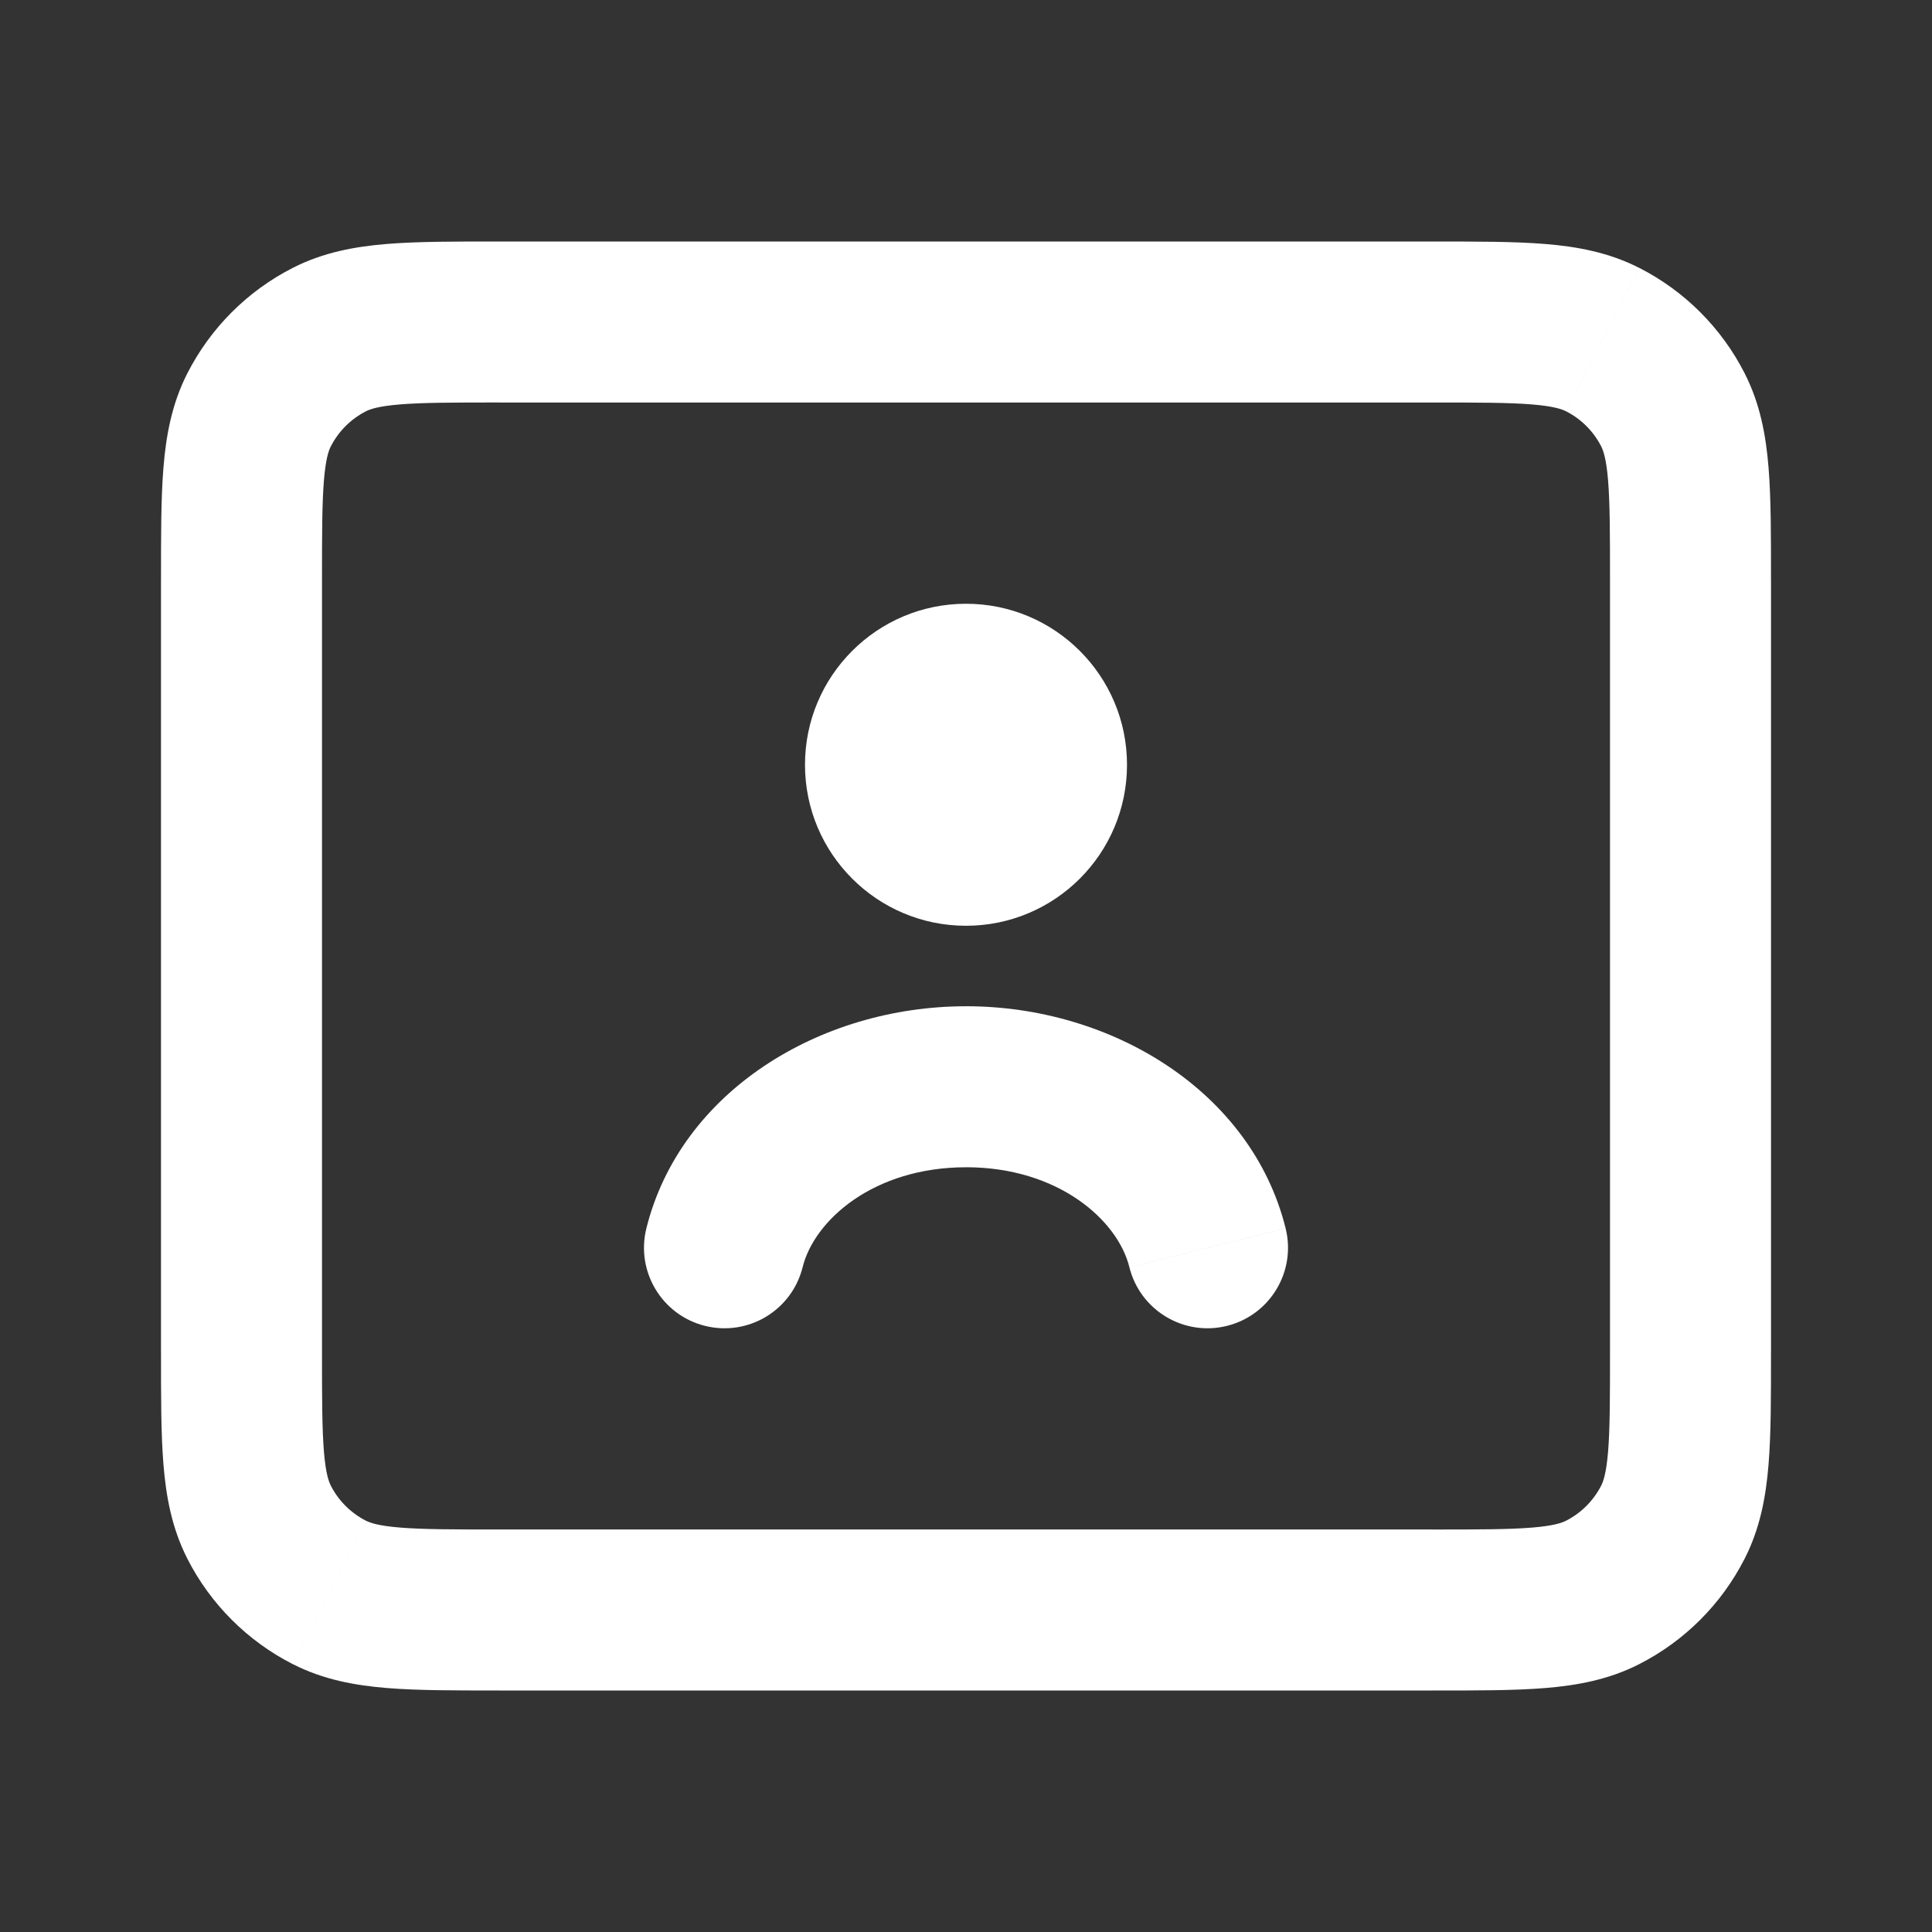 <?xml version="1.0" encoding="UTF-8"?>
<svg id="Layer_1" xmlns="http://www.w3.org/2000/svg" version="1.1" viewBox="0 0 800 800">
  <rect x="0" y="0" width="800" height="800" fill="#333333" stroke="none"/>
  <!-- Generator: Adobe Illustrator 29.6.1, SVG Export Plug-In . SVG Version: 2.1.1 Build 9)  -->
  <defs>
    <style>
      .st0 {
        fill: #fff;
      }
    </style>
  </defs>
  <path class="st0" d="M467.65,524.71c4.44,17.87,22.52,28.75,40.39,24.31,17.87-4.44,28.75-22.52,24.31-40.39l-64.7,16.08ZM267.65,508.63c-4.44,17.87,6.44,35.95,24.31,40.39,17.87,4.44,35.95-6.44,40.39-24.31l-64.7-16.08ZM400,283.33c-18.41,0-33.33,14.92-33.33,33.33s14.92,33.33,33.33,33.33v-66.67ZM400.33,350c18.41,0,33.33-14.92,33.33-33.33s-14.92-33.33-33.33-33.33v66.67ZM136.4,659.4l15.13-29.7-15.13,29.7ZM107.27,630.27l29.7-15.13-29.7,15.13ZM692.73,630.27l-29.7-15.13,29.7,15.13ZM663.6,659.4l-15.13-29.7,15.13,29.7ZM663.6,140.6l-15.13,29.7,15.13-29.7ZM692.73,169.73l-29.7,15.13,29.7-15.13ZM136.4,140.6l15.13,29.7-15.13-29.7ZM107.27,169.73l29.7,15.13-29.7-15.13ZM400,316.67v66.67c36.82,0,66.67-29.85,66.67-66.67h-66.67ZM400,316.67h-66.67c0,36.82,29.85,66.67,66.67,66.67v-66.67ZM400,316.67v-66.67c-36.82,0-66.67,29.85-66.67,66.67h66.67ZM400,316.67h66.67c0-36.82-29.85-66.67-66.67-66.67v66.67ZM400,483.33c38.17,0,62.8,21.85,67.65,41.37l64.7-16.08c-14.06-56.55-71.78-91.96-132.35-91.96v66.67ZM332.35,524.71c4.85-19.53,29.48-41.37,67.65-41.37v-66.67c-60.57,0-118.29,35.41-132.35,91.96l64.7,16.08ZM400,350h.33v-66.67h-.33v66.67ZM206.67,166.67h386.67v-66.67H206.67v66.67ZM666.67,240v320h66.67V240h-66.67ZM593.33,633.33H206.67v66.67h386.67v-66.67ZM133.33,560V240h-66.67v320h66.67ZM206.67,633.33c-19.22,0-31.63-.03-41.07-.8-9.06-.74-12.41-2-14.06-2.84l-30.27,59.4c12.61,6.43,25.72,8.8,38.9,9.88,12.79,1.05,28.38,1.02,46.5,1.02v-66.67ZM66.67,560c0,18.12-.03,33.71,1.02,46.5,1.08,13.18,3.45,26.29,9.88,38.9l59.4-30.27c-.84-1.65-2.1-5.01-2.84-14.06-.77-9.45-.8-21.85-.8-41.07h-66.67ZM151.53,629.7c-6.27-3.2-11.37-8.29-14.57-14.57l-59.4,30.27c9.59,18.82,24.89,34.11,43.7,43.7l30.27-59.4ZM666.67,560c0,19.22-.03,31.63-.8,41.07-.74,9.05-2,12.41-2.84,14.06l59.4,30.27c6.43-12.61,8.8-25.72,9.88-38.9,1.05-12.79,1.02-28.38,1.02-46.5h-66.67ZM593.33,700c18.12,0,33.71.03,46.5-1.02,13.18-1.08,26.29-3.45,38.9-9.88l-30.27-59.4c-1.65.84-5.01,2.1-14.06,2.84-9.45.77-21.85.8-41.07.8v66.67ZM663.03,615.13c-3.2,6.27-8.29,11.37-14.57,14.57l30.27,59.4c18.82-9.59,34.11-24.88,43.7-43.7l-59.4-30.27ZM593.33,166.67c19.22,0,31.63.03,41.07.8,9.05.74,12.41,2,14.06,2.84l30.27-59.4c-12.61-6.43-25.72-8.8-38.9-9.88-12.79-1.05-28.38-1.02-46.5-1.02v66.67ZM733.33,240c0-18.12.03-33.71-1.02-46.5-1.08-13.18-3.45-26.29-9.88-38.9l-59.4,30.27c.84,1.65,2.1,5.01,2.84,14.06.77,9.44.8,21.85.8,41.07h66.67ZM648.47,170.3c6.27,3.2,11.37,8.3,14.57,14.57l59.4-30.27c-9.59-18.82-24.88-34.11-43.7-43.7l-30.27,59.4ZM206.67,100c-18.12,0-33.71-.03-46.5,1.02-13.18,1.08-26.29,3.45-38.9,9.88l30.27,59.4c1.65-.84,5.01-2.1,14.06-2.84,9.44-.77,21.85-.8,41.07-.8v-66.67ZM133.33,240c0-19.22.03-31.63.8-41.07.74-9.06,2-12.41,2.84-14.06l-59.4-30.27c-6.43,12.61-8.8,25.72-9.88,38.9-1.05,12.79-1.02,28.38-1.02,46.5h66.67ZM121.27,110.9c-18.82,9.59-34.11,24.89-43.7,43.7l59.4,30.27c3.2-6.27,8.3-11.37,14.57-14.57l-30.27-59.4Z"/>
</svg>